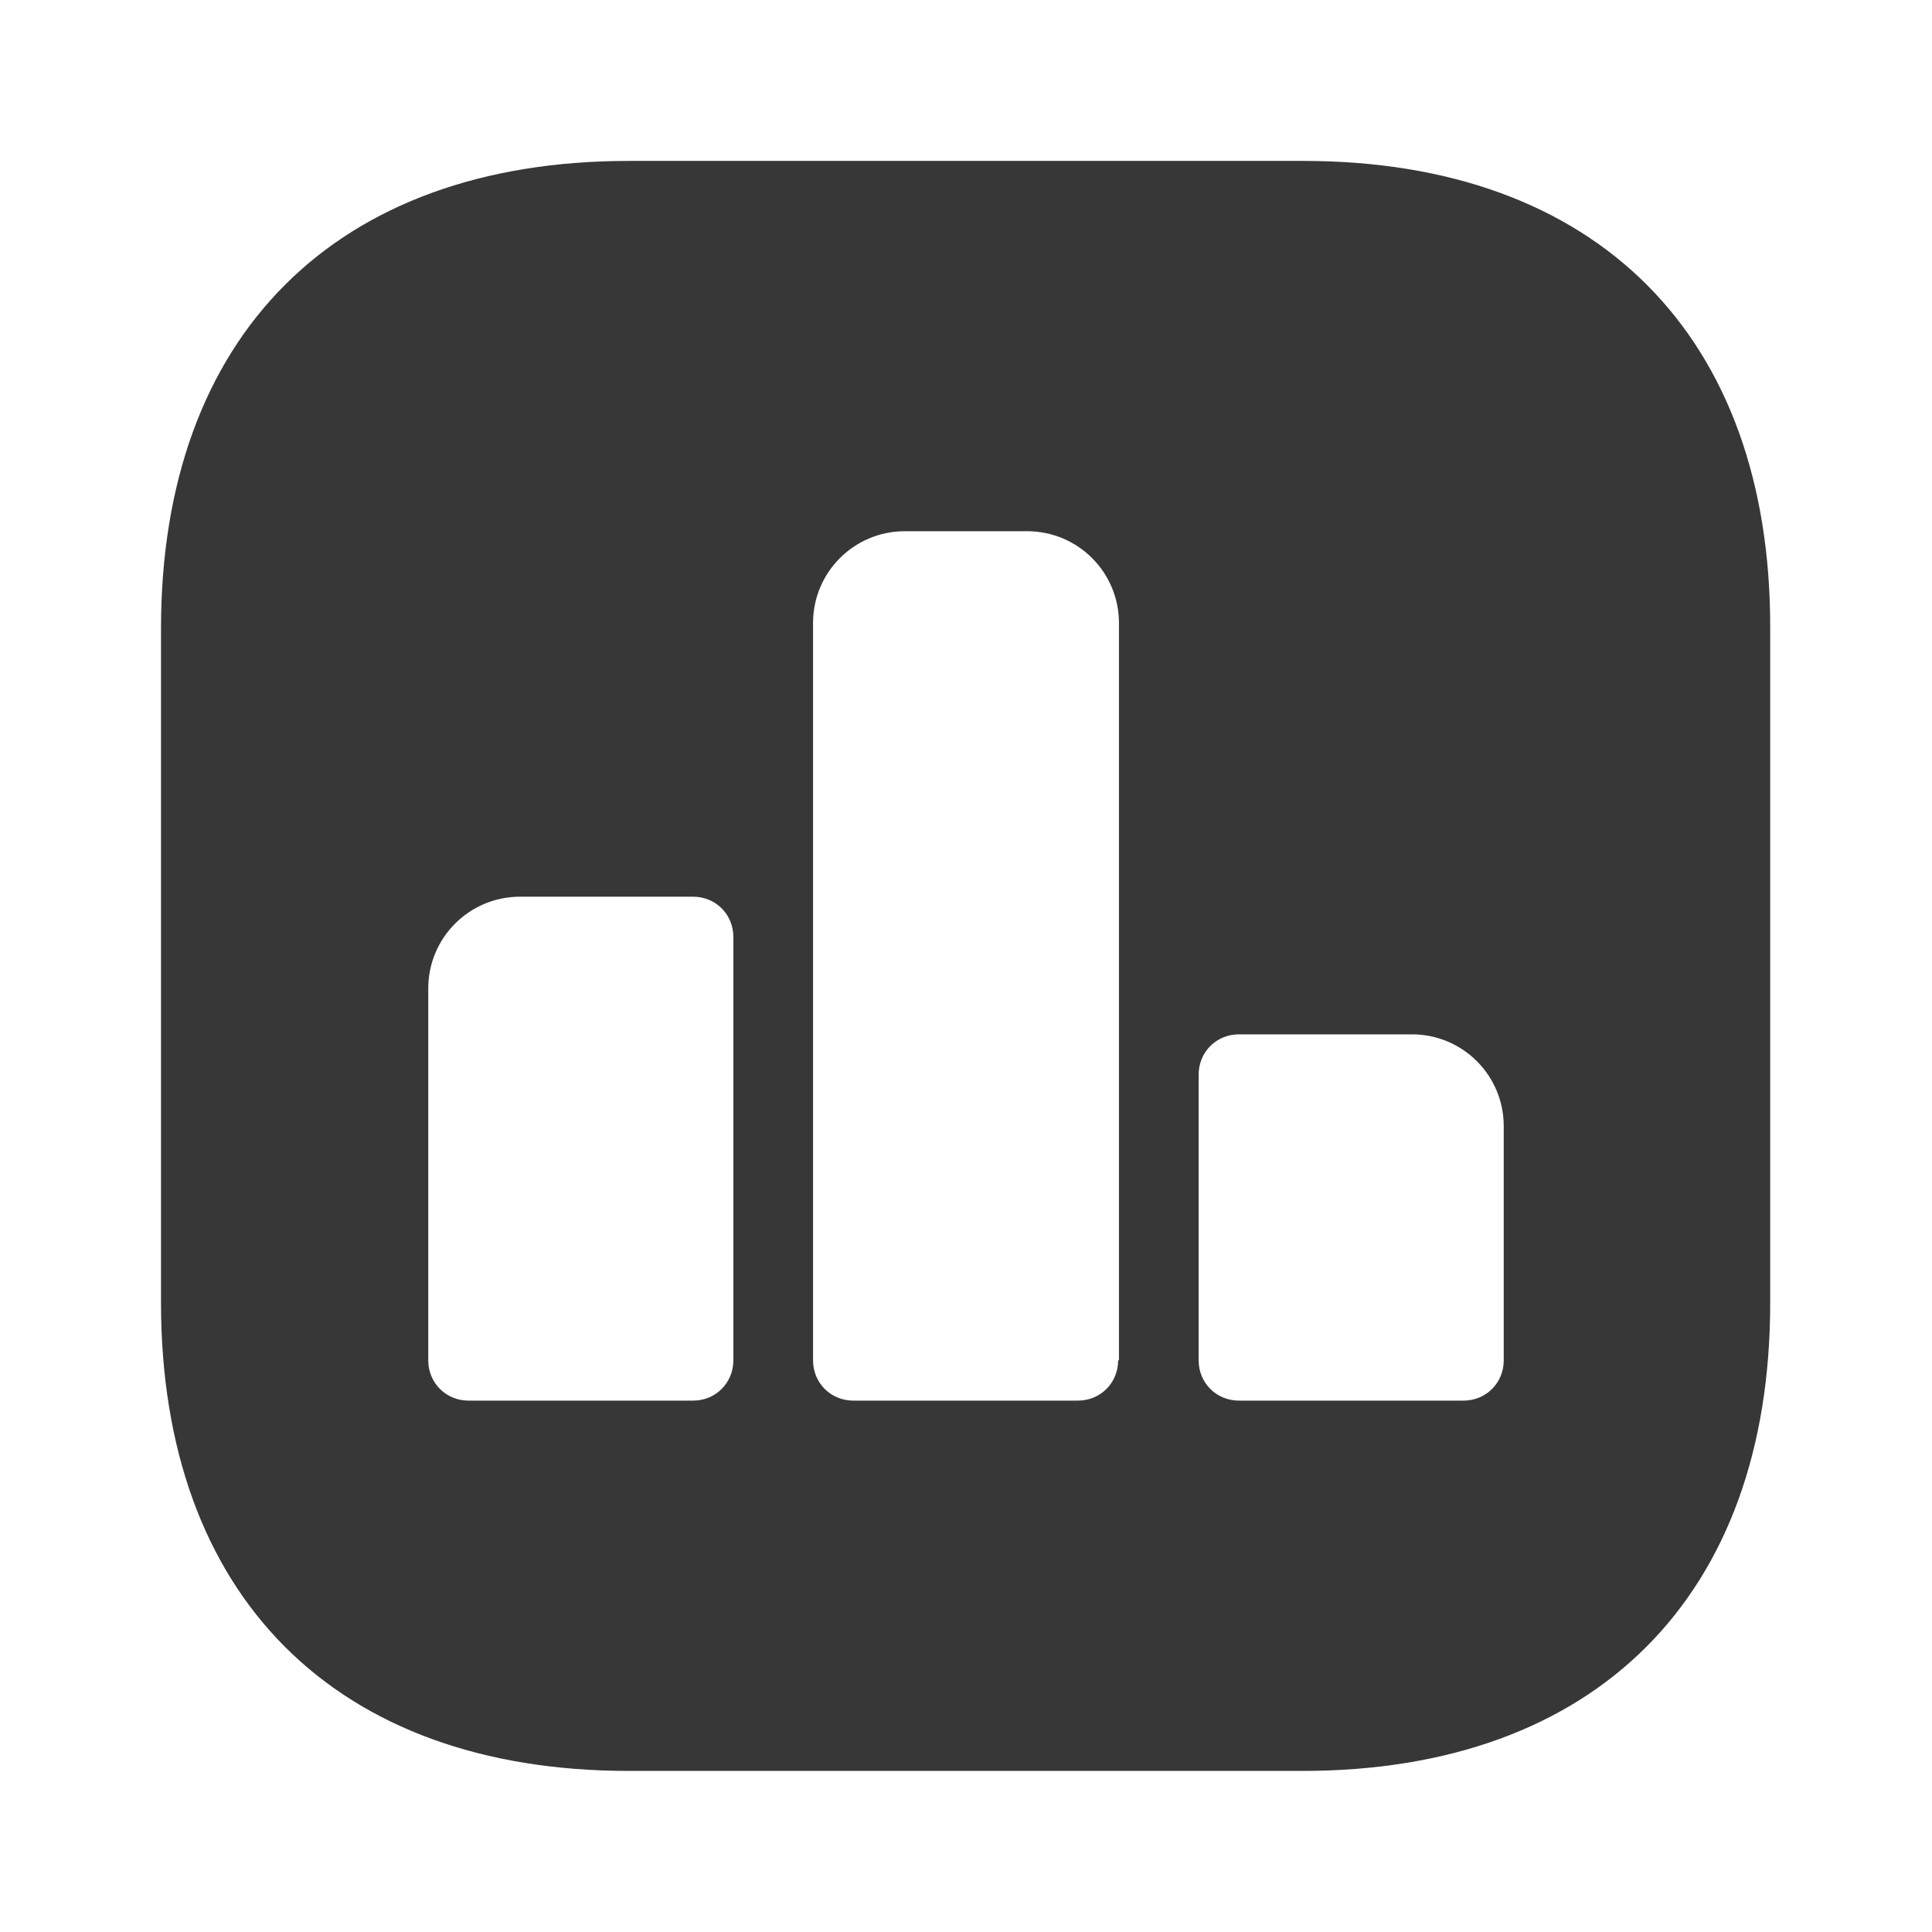 <svg width="24" height="24" viewBox="0 0 24 24" fill="none" xmlns="http://www.w3.org/2000/svg">
<path d="M16.19 1.999H7.81C4.17 1.999 2 4.169 2 7.809V16.179C2 19.829 4.17 21.999 7.81 21.999H16.18C19.82 21.999 21.99 19.829 21.99 16.189V7.809C22 4.169 19.83 1.999 16.19 1.999ZM9.11 16.899C9.11 17.179 8.89 17.399 8.61 17.399H5.82C5.54 17.399 5.32 17.179 5.32 16.899V12.279C5.32 11.649 5.83 11.139 6.46 11.139H8.61C8.89 11.139 9.11 11.359 9.11 11.639V16.899ZM13.89 16.899C13.89 17.179 13.67 17.399 13.39 17.399H10.6C10.32 17.399 10.1 17.179 10.1 16.899V7.739C10.1 7.109 10.61 6.599 11.24 6.599H12.76C13.39 6.599 13.9 7.109 13.9 7.739V16.899H13.89ZM18.68 16.899C18.68 17.179 18.46 17.399 18.18 17.399H15.39C15.11 17.399 14.89 17.179 14.89 16.899V13.349C14.89 13.069 15.11 12.849 15.39 12.849H17.54C18.17 12.849 18.68 13.359 18.68 13.989V16.899Z" fill="#373737"/>
</svg>

